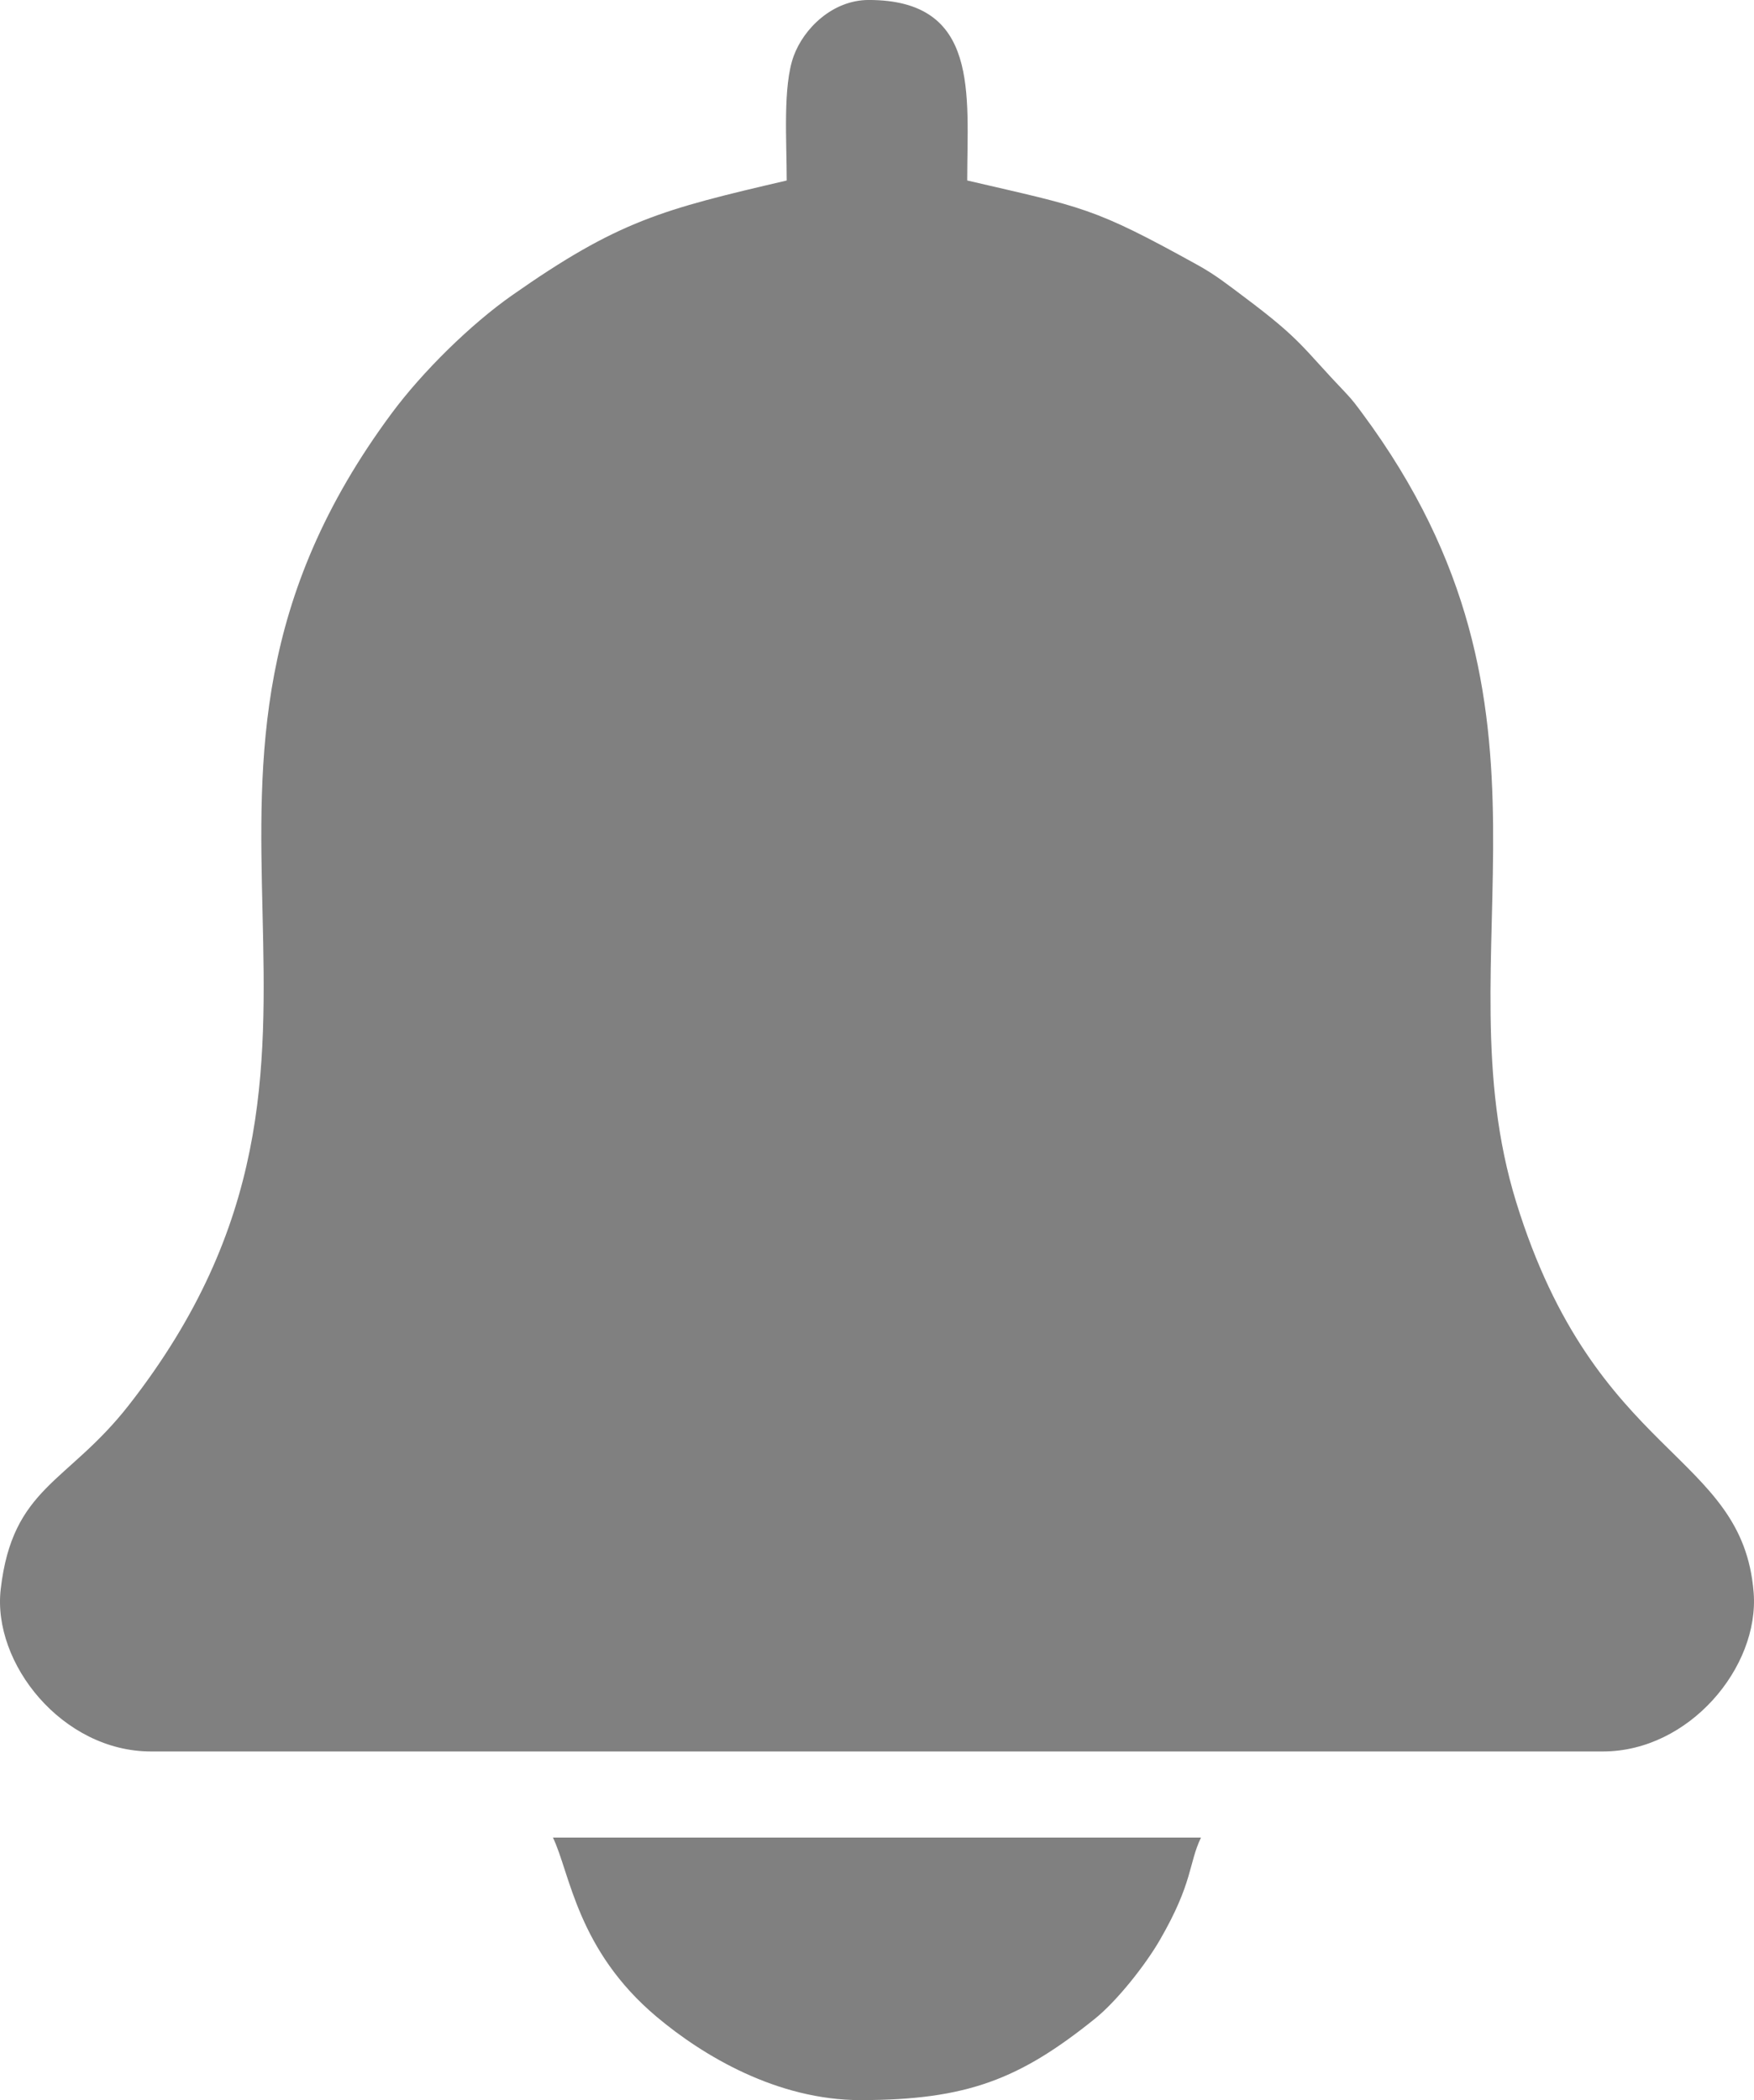<?xml version="1.0" encoding="UTF-8"?>
<!DOCTYPE svg PUBLIC "-//W3C//DTD SVG 1.1//EN" "http://www.w3.org/Graphics/SVG/1.1/DTD/svg11.dtd">
<!-- Creator: CorelDRAW 2021 (64-Bit) -->
<svg xmlns="http://www.w3.org/2000/svg" xml:space="preserve" width="34.806mm" height="41.672mm" version="1.1" style="shape-rendering:geometricPrecision; text-rendering:geometricPrecision; image-rendering:optimizeQuality; fill-rule:evenodd; clip-rule:evenodd"
viewBox="0 0 814.08 974.67"
 xmlns:xlink="http://www.w3.org/1999/xlink"
 xmlns:xodm="http://www.corel.com/coreldraw/odm/2003">
 <defs>
  <style type="text/css">
   <![CDATA[
    .fil0 {fill:gray}
   ]]>
  </style>
 </defs>
 <g id="Capa_x0020_1">
  <g id="_2625536868912">
   <g id="_2808401530208">
    <path class="fil0" d="M365.15 83.77c-57.9,13.49 -78.09,18.63 -127.54,53.32 -19.21,13.49 -41.48,35.38 -55.77,54.65 -127.47,171.78 8.22,293.8 -122.08,460.43 -28.48,36.43 -53.92,37.78 -59.43,85.37 -3.99,34.48 28.7,75.32 69.74,75.32l673.89 0c40.05,0 72.68,-39.17 69.96,-73.74 -5.16,-65.45 -73.27,-61.76 -110.18,-181.11 -35.94,-116.21 31.09,-228 -71.54,-366.29 -2.88,-3.88 -4.44,-6.03 -7.68,-9.44 -20.35,-21.29 -20.12,-24.28 -46.98,-44.39 -7.41,-5.55 -13.22,-10.19 -21.42,-14.75 -49.25,-27.28 -53.12,-26.77 -107.21,-39.38 0,-40.03 6.01,-83.77 -45.69,-83.77 -16.76,0 -30.18,13.19 -34.86,26.06 -5.09,13.98 -3.22,39.34 -3.22,57.7l0 0z"/>
    <path class="fil0" d="M399.42 974.66c49.45,0 73.97,-9.75 108.79,-37.78 10.3,-8.3 23.45,-24.99 30.11,-36.52 15.5,-26.8 13.25,-35.35 19.09,-47.53l-300.77 0c7.99,16.65 11.23,52.18 48.16,83.2 21.57,18.13 55.95,38.64 94.62,38.64l0 -0.01z"/>
   </g>
  </g>
 </g>
</svg>
